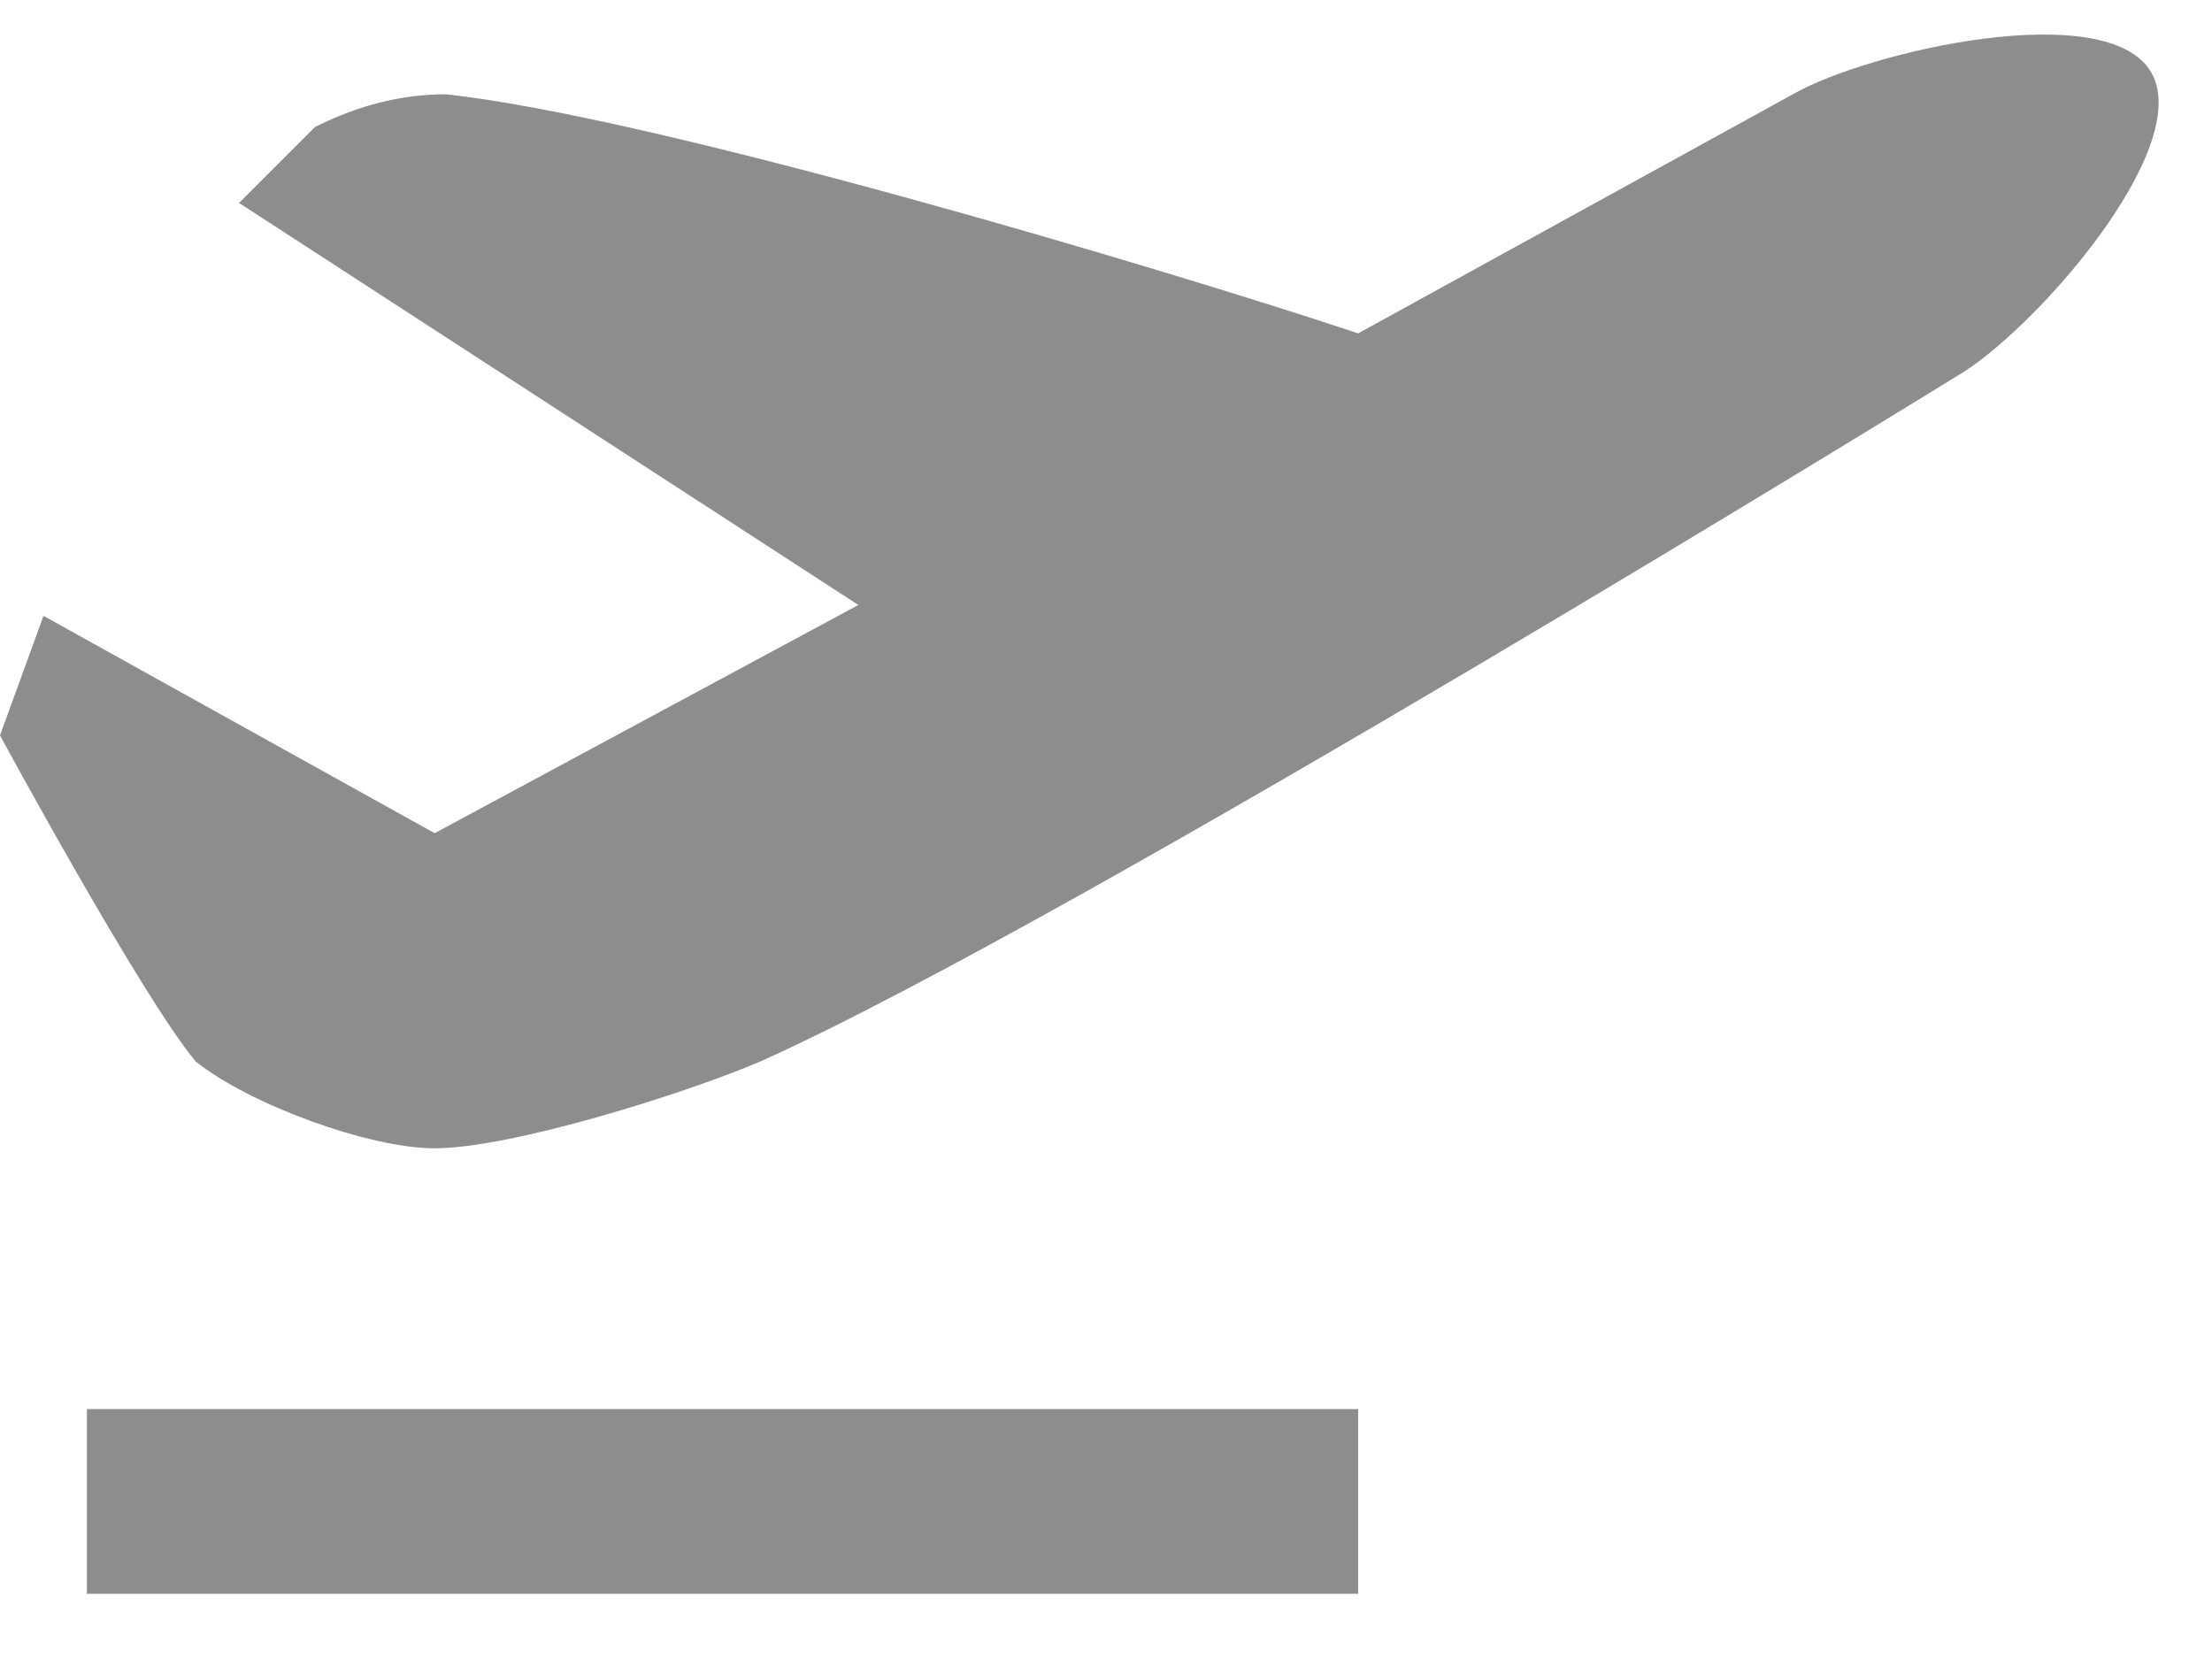 <svg width="24px" height="18px" viewBox="0 0 24 18" version="1.1" xmlns="http://www.w3.org/2000/svg" xmlns:xlink="http://www.w3.org/1999/xlink">
    <!-- Generator: Sketch 46.2 (44496) - http://www.bohemiancoding.com/sketch -->
    <desc>Created with Sketch.</desc>
    <defs></defs>
    <g id="Desktop" stroke="none" stroke-width="1" fill="none" fill-rule="evenodd">
        <g id="Dashboard" transform="translate(-750, -324)" fill-rule="nonzero" fill="#8D8D8D">
            <g id="Body" transform="translate(310, 81)">
                <g id="KPI" transform="translate(45, 174)">
                    <g id="Bookings" transform="translate(374, 48)">
                        <g id="Flight-icon" transform="translate(21, 21.316)">
                            <path d="M9.313,6.248 L2.594,1.886 L3.419,1.061 C3.89,0.825 4.362,0.707 4.834,0.707 C7.073,0.943 12.614,2.594 14.736,3.301 L19.452,0.707 C20.277,0.236 22.871,-0.354 23.342,0.472 C23.814,1.297 22.046,3.301 21.22,3.772 C21.22,3.772 11.671,9.667 8.252,11.2 C7.427,11.553 5.541,12.143 4.716,12.143 C4.008,12.143 2.711,11.671 2.122,11.2 C1.533,10.492 0,7.663 0,7.663 L0.472,6.366 L4.716,8.724 L9.313,6.248 Z M0.943,16.976 L14.736,16.976 L14.736,14.972 L0.943,14.972 L0.943,16.976 Z" id="Shape"></path>
                        </g>
                    </g>
                </g>
            </g>
        </g>
    </g>
</svg>